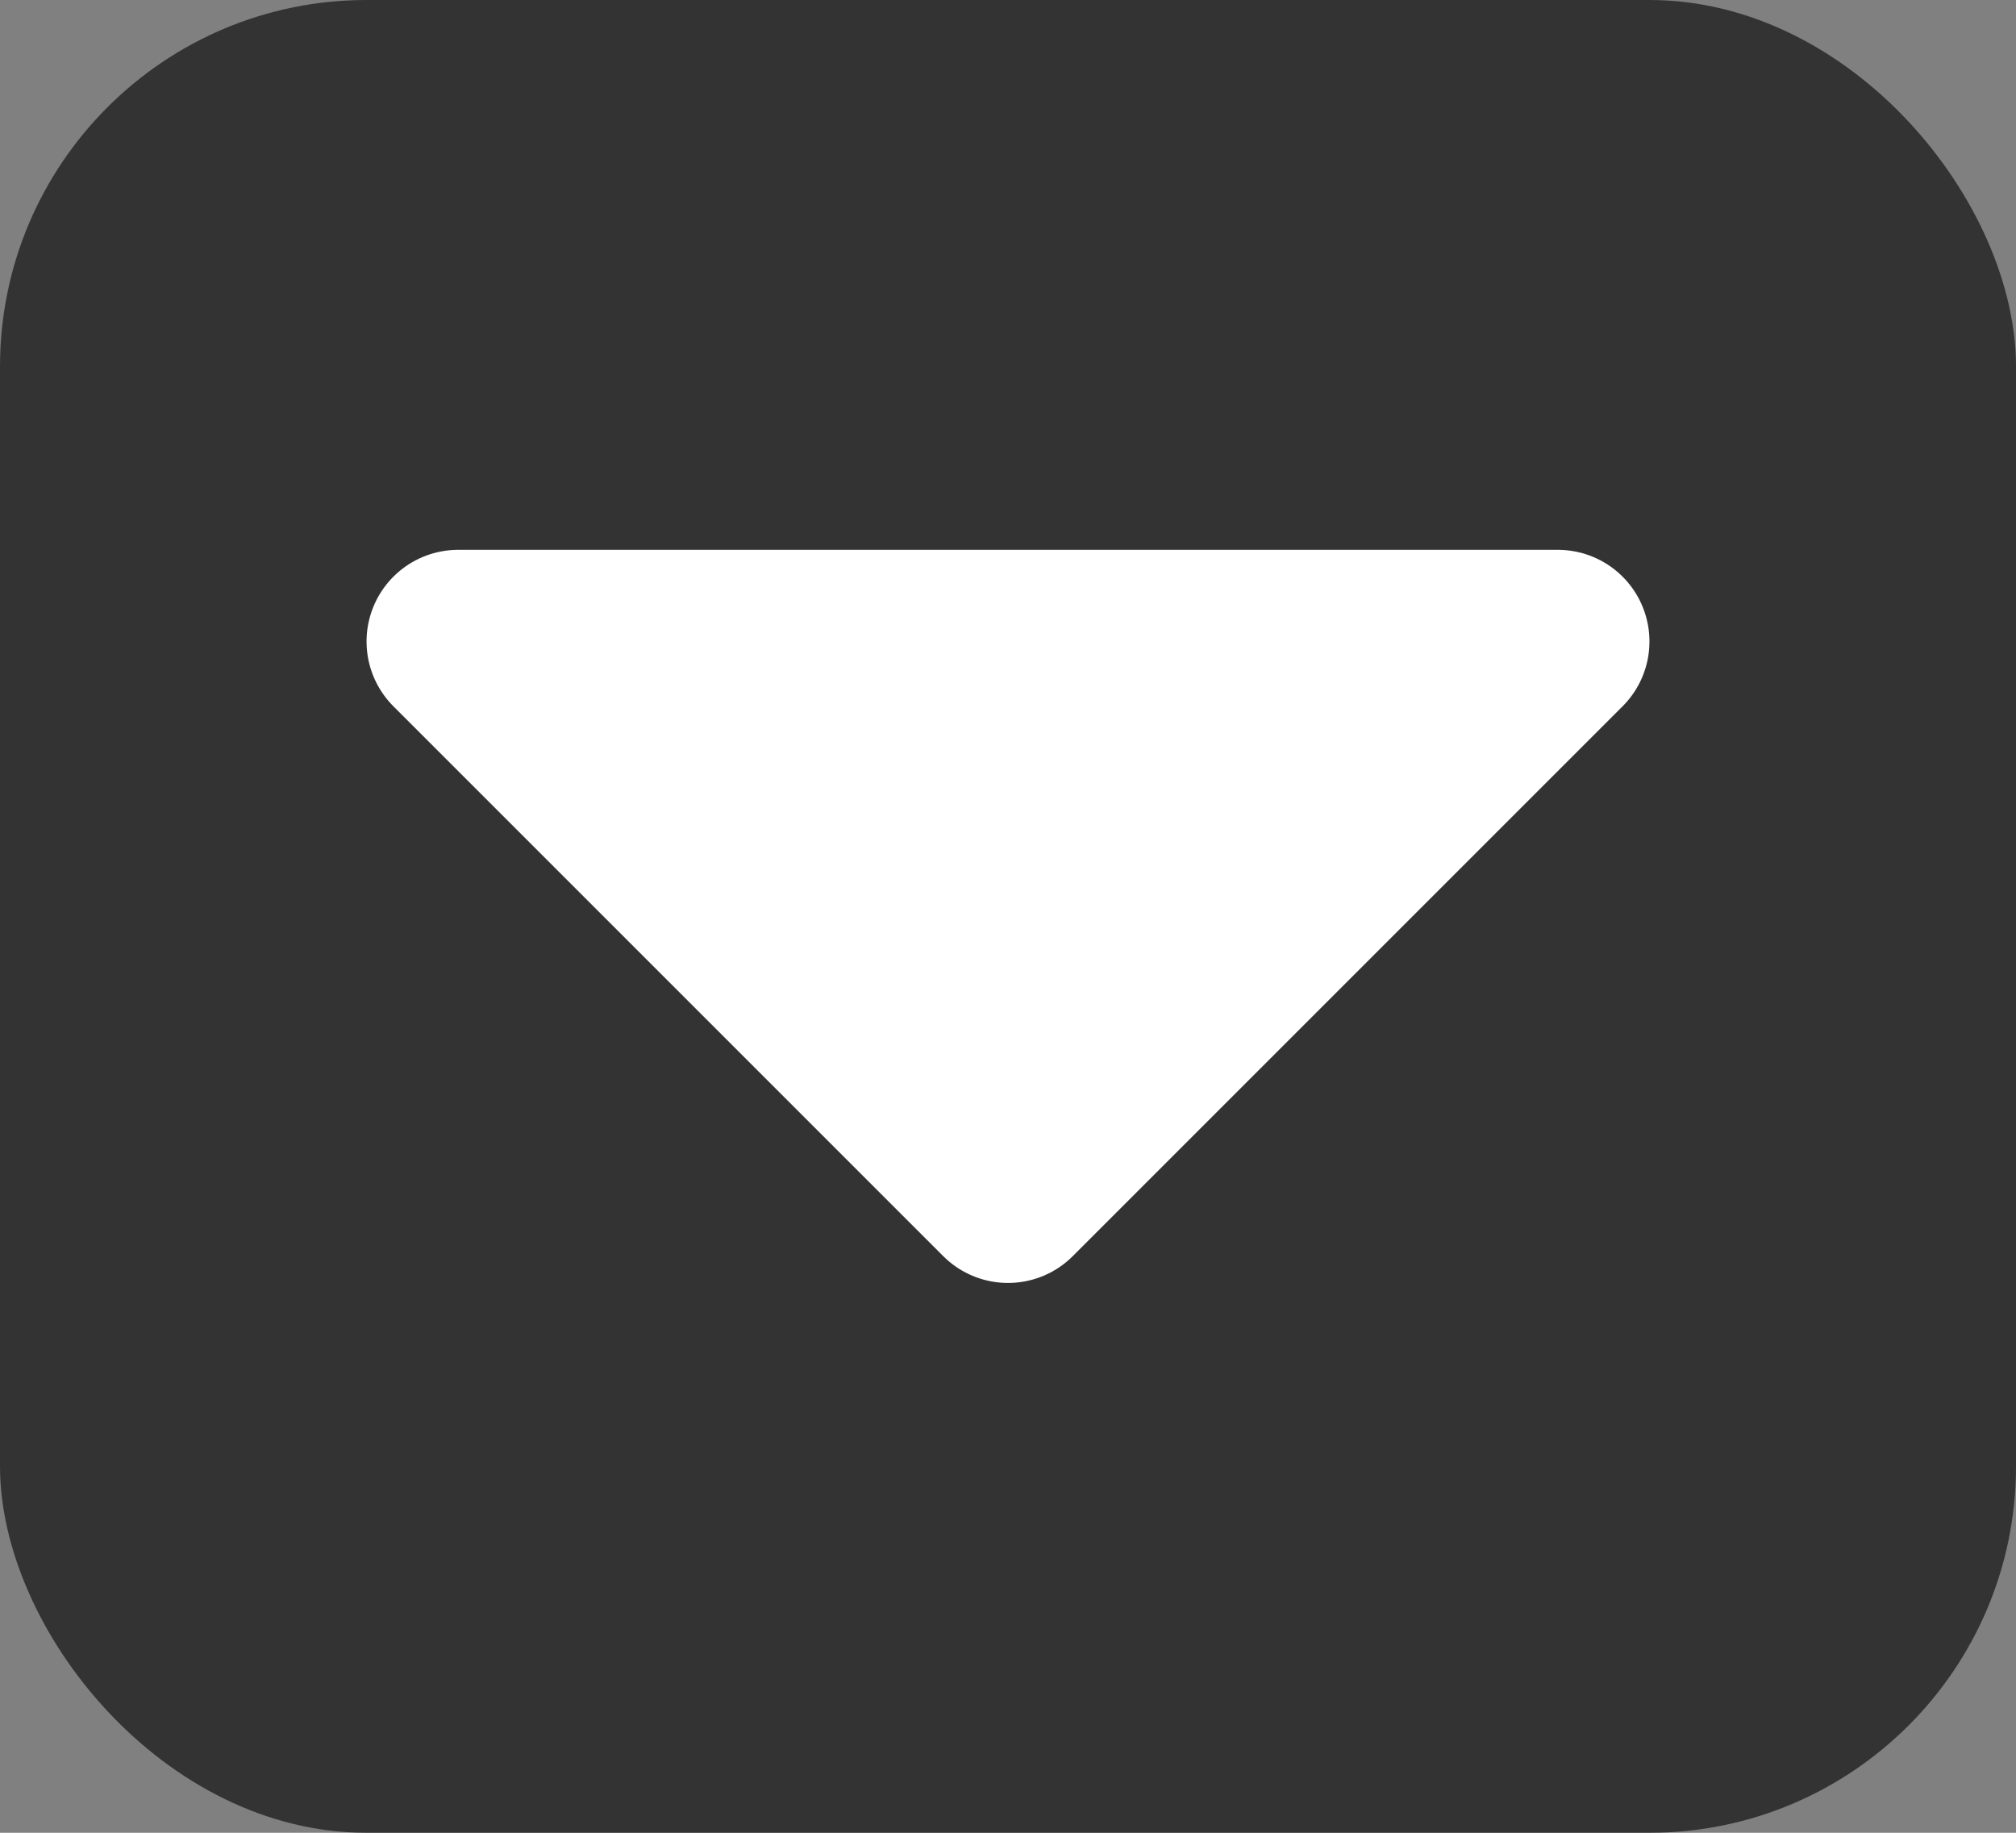 <svg xmlns="http://www.w3.org/2000/svg" xmlns:svg="http://www.w3.org/2000/svg" id="svg2" width="11" height="10" version="1.1"><rect width="100%" height="100%" fill="#808080" stroke="none"/><rect id="rect3777" width="11" height="10" x="0" y="0" fill="#000" fill-opacity="1" stroke="none" opacity=".6" rx="2" ry="2"/><path id="path2996" fill="#fff" fill-opacity="1" stroke="#fff" stroke-dasharray="none" stroke-linecap="round" stroke-linejoin="round" stroke-miterlimit="4" stroke-opacity="1" stroke-width="1" d="M 5.5,6.5 2.5,3.5 l 6,-1e-7 z"/></svg>
